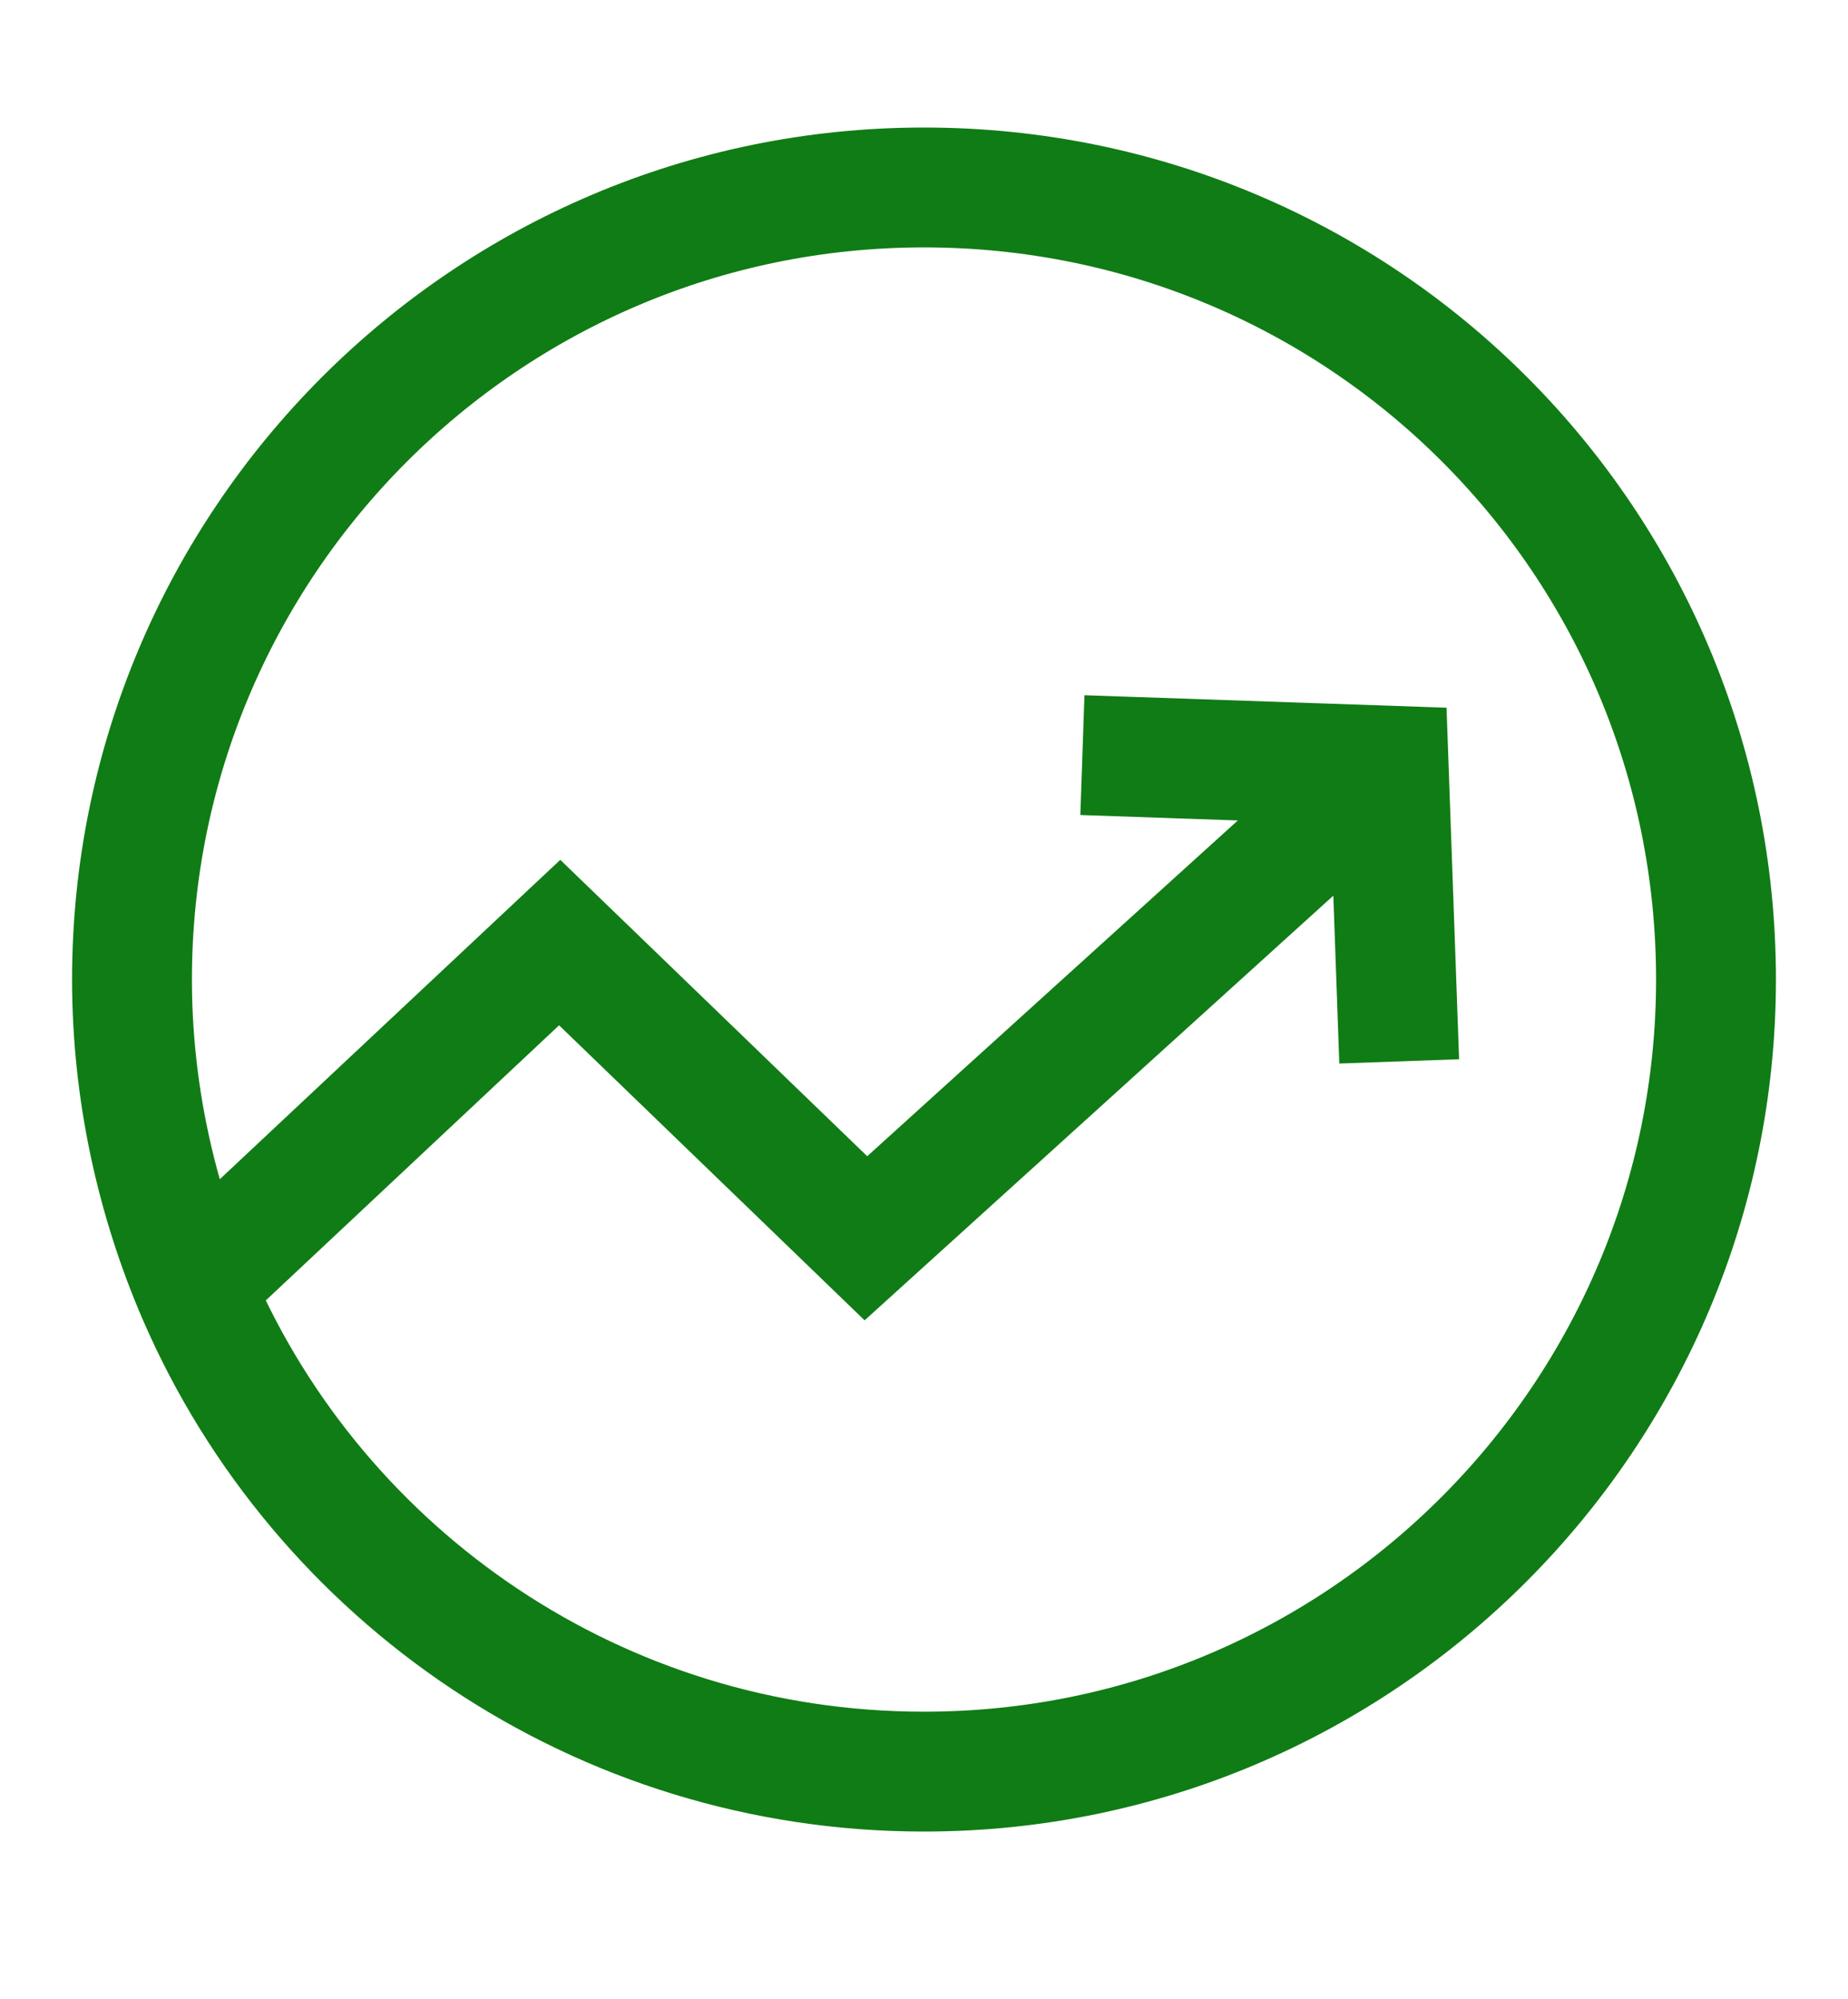 <?xml version="1.0" encoding="utf-8"?>
<!-- Generator: Adobe Illustrator 23.0.1, SVG Export Plug-In . SVG Version: 6.00 Build 0)  -->
<svg version="1.1" id="Layer_1" xmlns="http://www.w3.org/2000/svg" xmlns:xlink="http://www.w3.org/1999/xlink" x="0px" y="0px"
	 viewBox="0 0 70 75.7" style="enable-background:new 0 0 70 75.7;" xml:space="preserve">
<style type="text/css">
	.st0{fill:none;stroke:#107C15;stroke-width:4.54;stroke-miterlimit:10;}
</style>
<path class="st0" d="M65,37.1c0,16.5-13.4,30-30,30c-12.3,0-22.9-7.4-27.5-18C5.9,45.4,5,41.3,5,37.1c0-16.5,13.4-30,30-30
	S65,20.5,65,37.1z M6.7,49.3l14.5-13.6l11.6,11.2L53,28.6 M53,40.2L52.6,29L41,28.6"/>
</svg>
